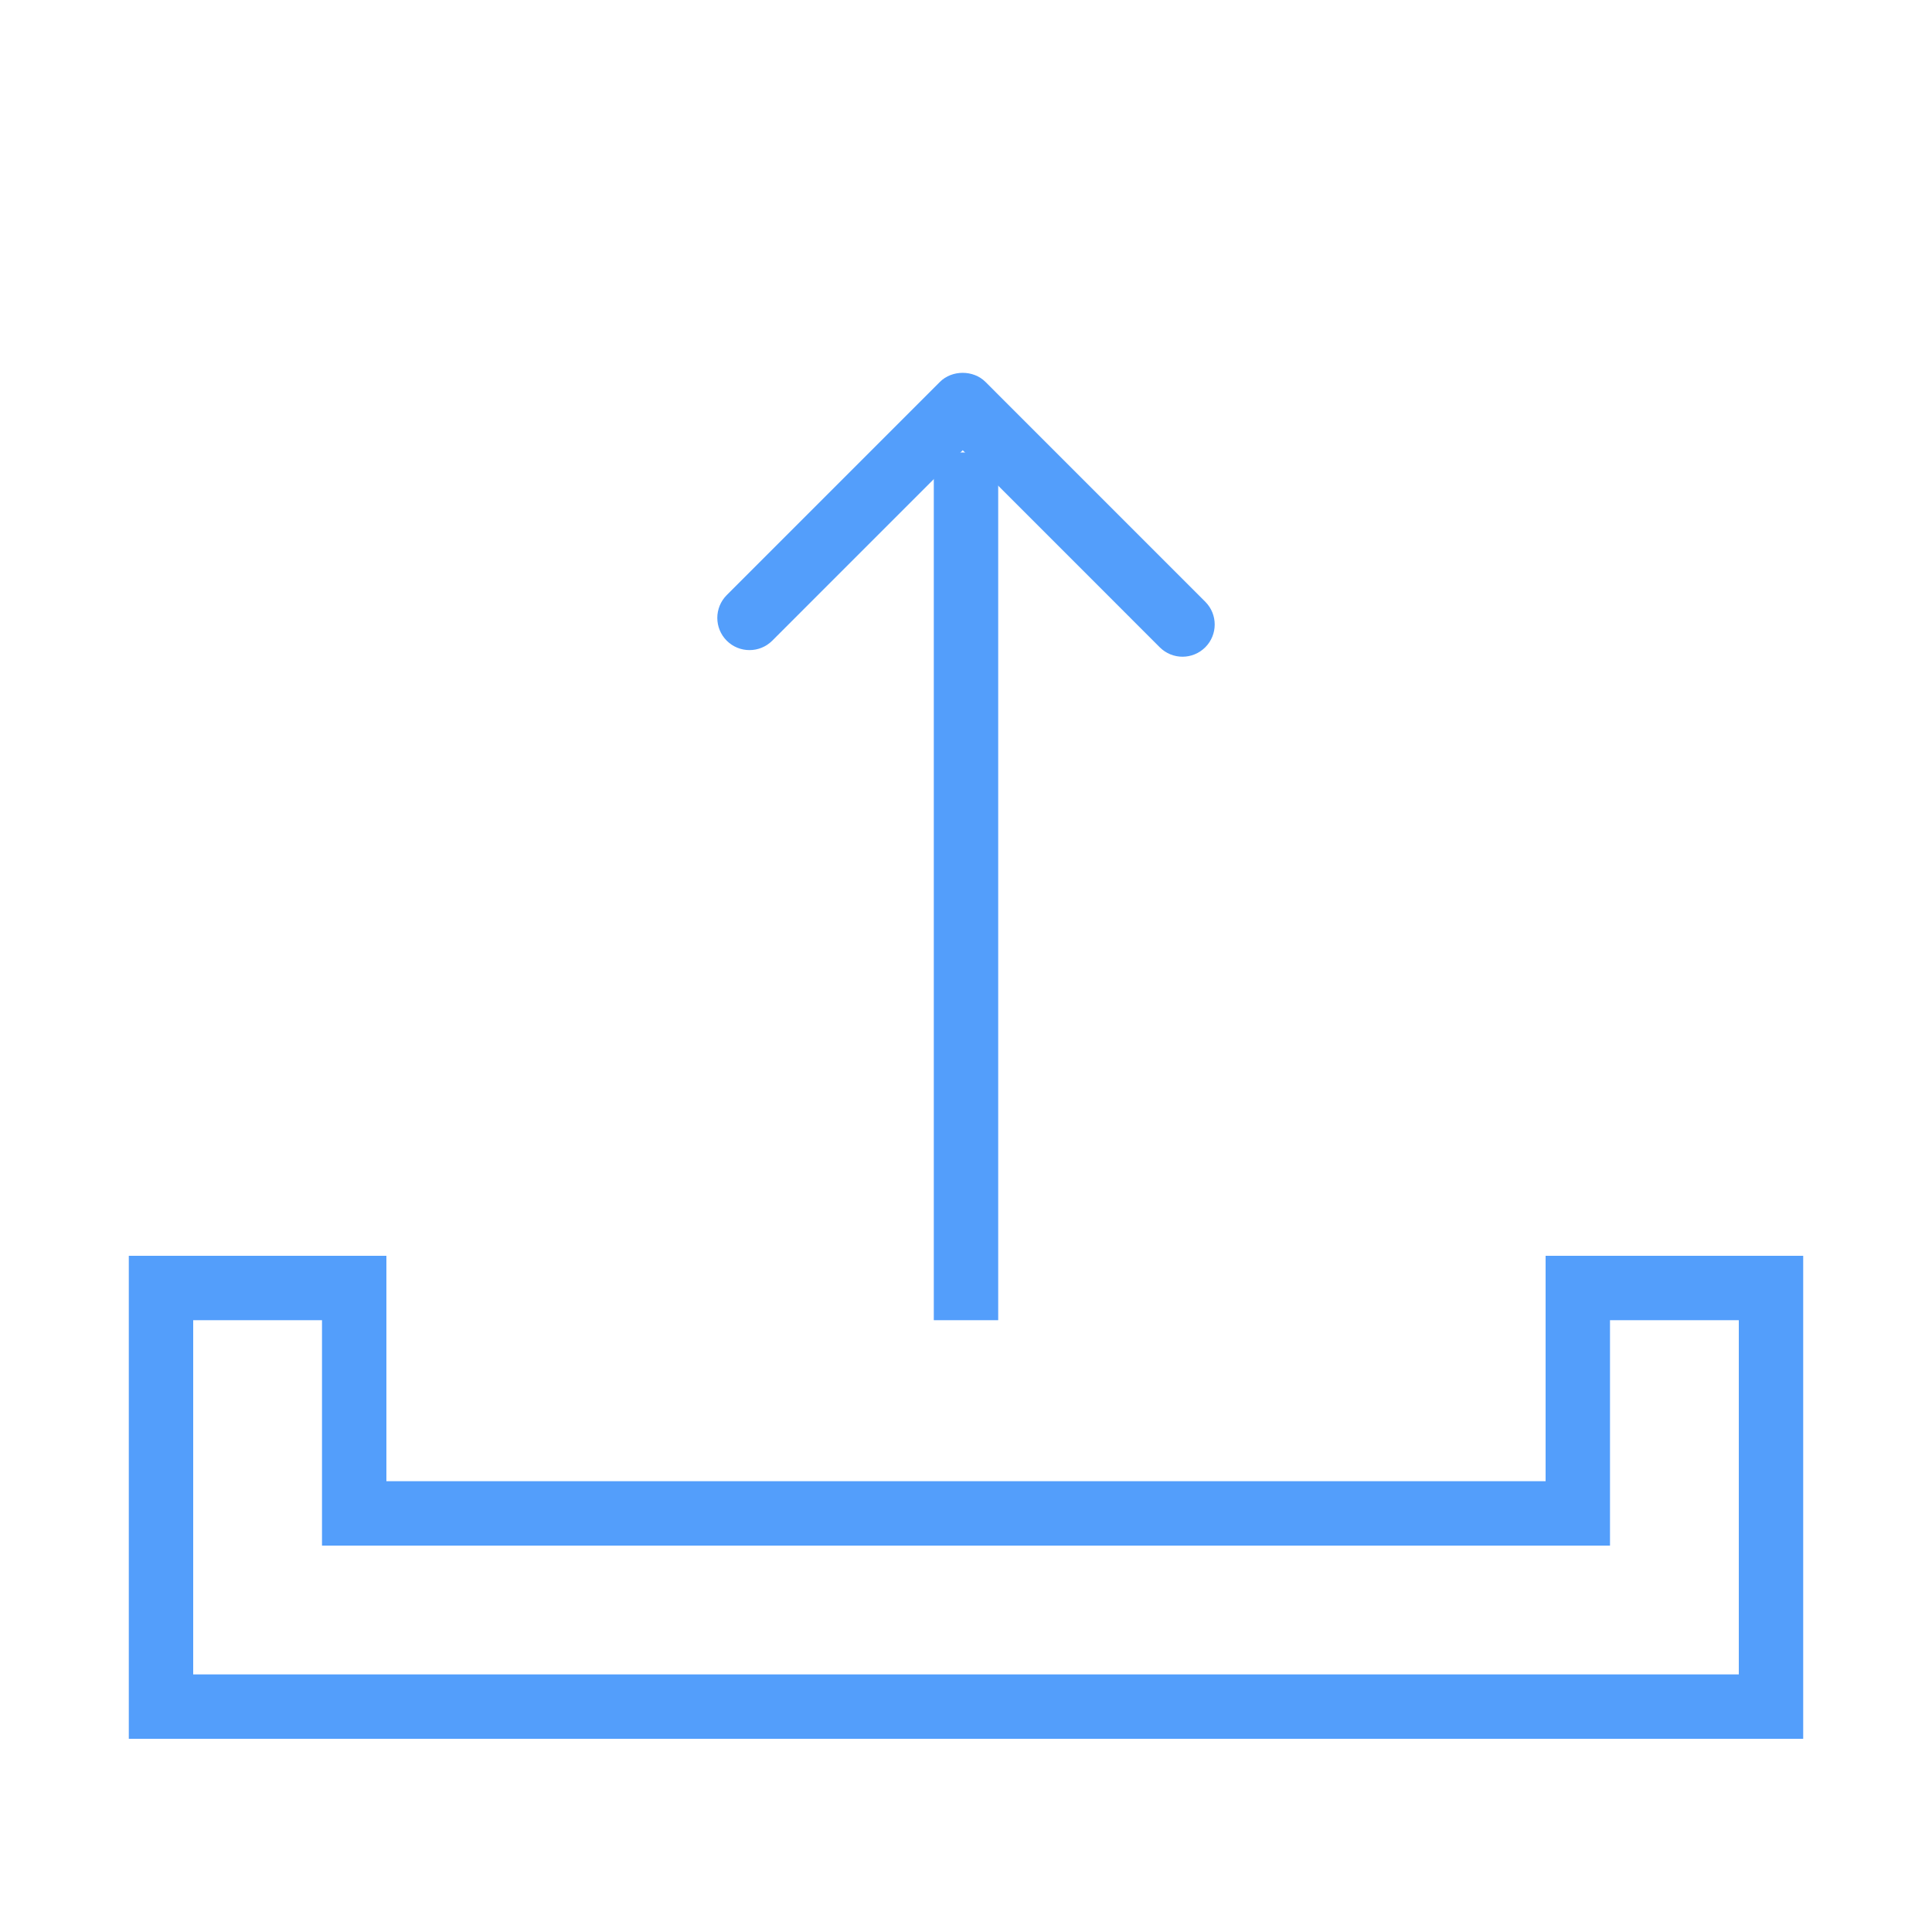 <svg xmlns="http://www.w3.org/2000/svg" xmlns:xlink="http://www.w3.org/1999/xlink" width="60" height="60" version="1.1" viewBox="0 0 60 60"><title>Upload</title><desc>Created with Sketch.</desc><g id="colored" fill="none" fill-rule="evenodd" stroke="none" stroke-width="1"><g id="Imported-Layers" fill="#539efb" transform="translate(-719, -1198)"><path id="Fill-716" d="M775,1252 L723,1252 L723,1237 L731,1237 L731,1244 L767,1244 L767,1237 L775,1237 L775,1252 L775,1252 Z M725,1250 L773,1250 L773,1239 L769,1239 L769,1246 L729,1246 L729,1239 L725,1239 L725,1250 L725,1250 Z"/><path id="Fill-717" d="M748,1212.052 L750,1212.052 L750,1239 L748,1239 L748,1212.052 Z"/><path id="Fill-718" d="M755.724,1218.395 C755.468,1218.395 755.212,1218.297 755.017,1218.102 L748.898,1211.982 L742.983,1217.897 C742.593,1218.287 741.96,1218.287 741.569,1217.897 C741.179,1217.506 741.179,1216.873 741.569,1216.482 L748.19,1209.86 C748.565,1209.485 749.229,1209.485 749.604,1209.86 L756.431,1216.688 C756.821,1217.078 756.821,1217.711 756.431,1218.102 C756.235,1218.297 755.979,1218.395 755.724,1218.395"/></g></g></svg>